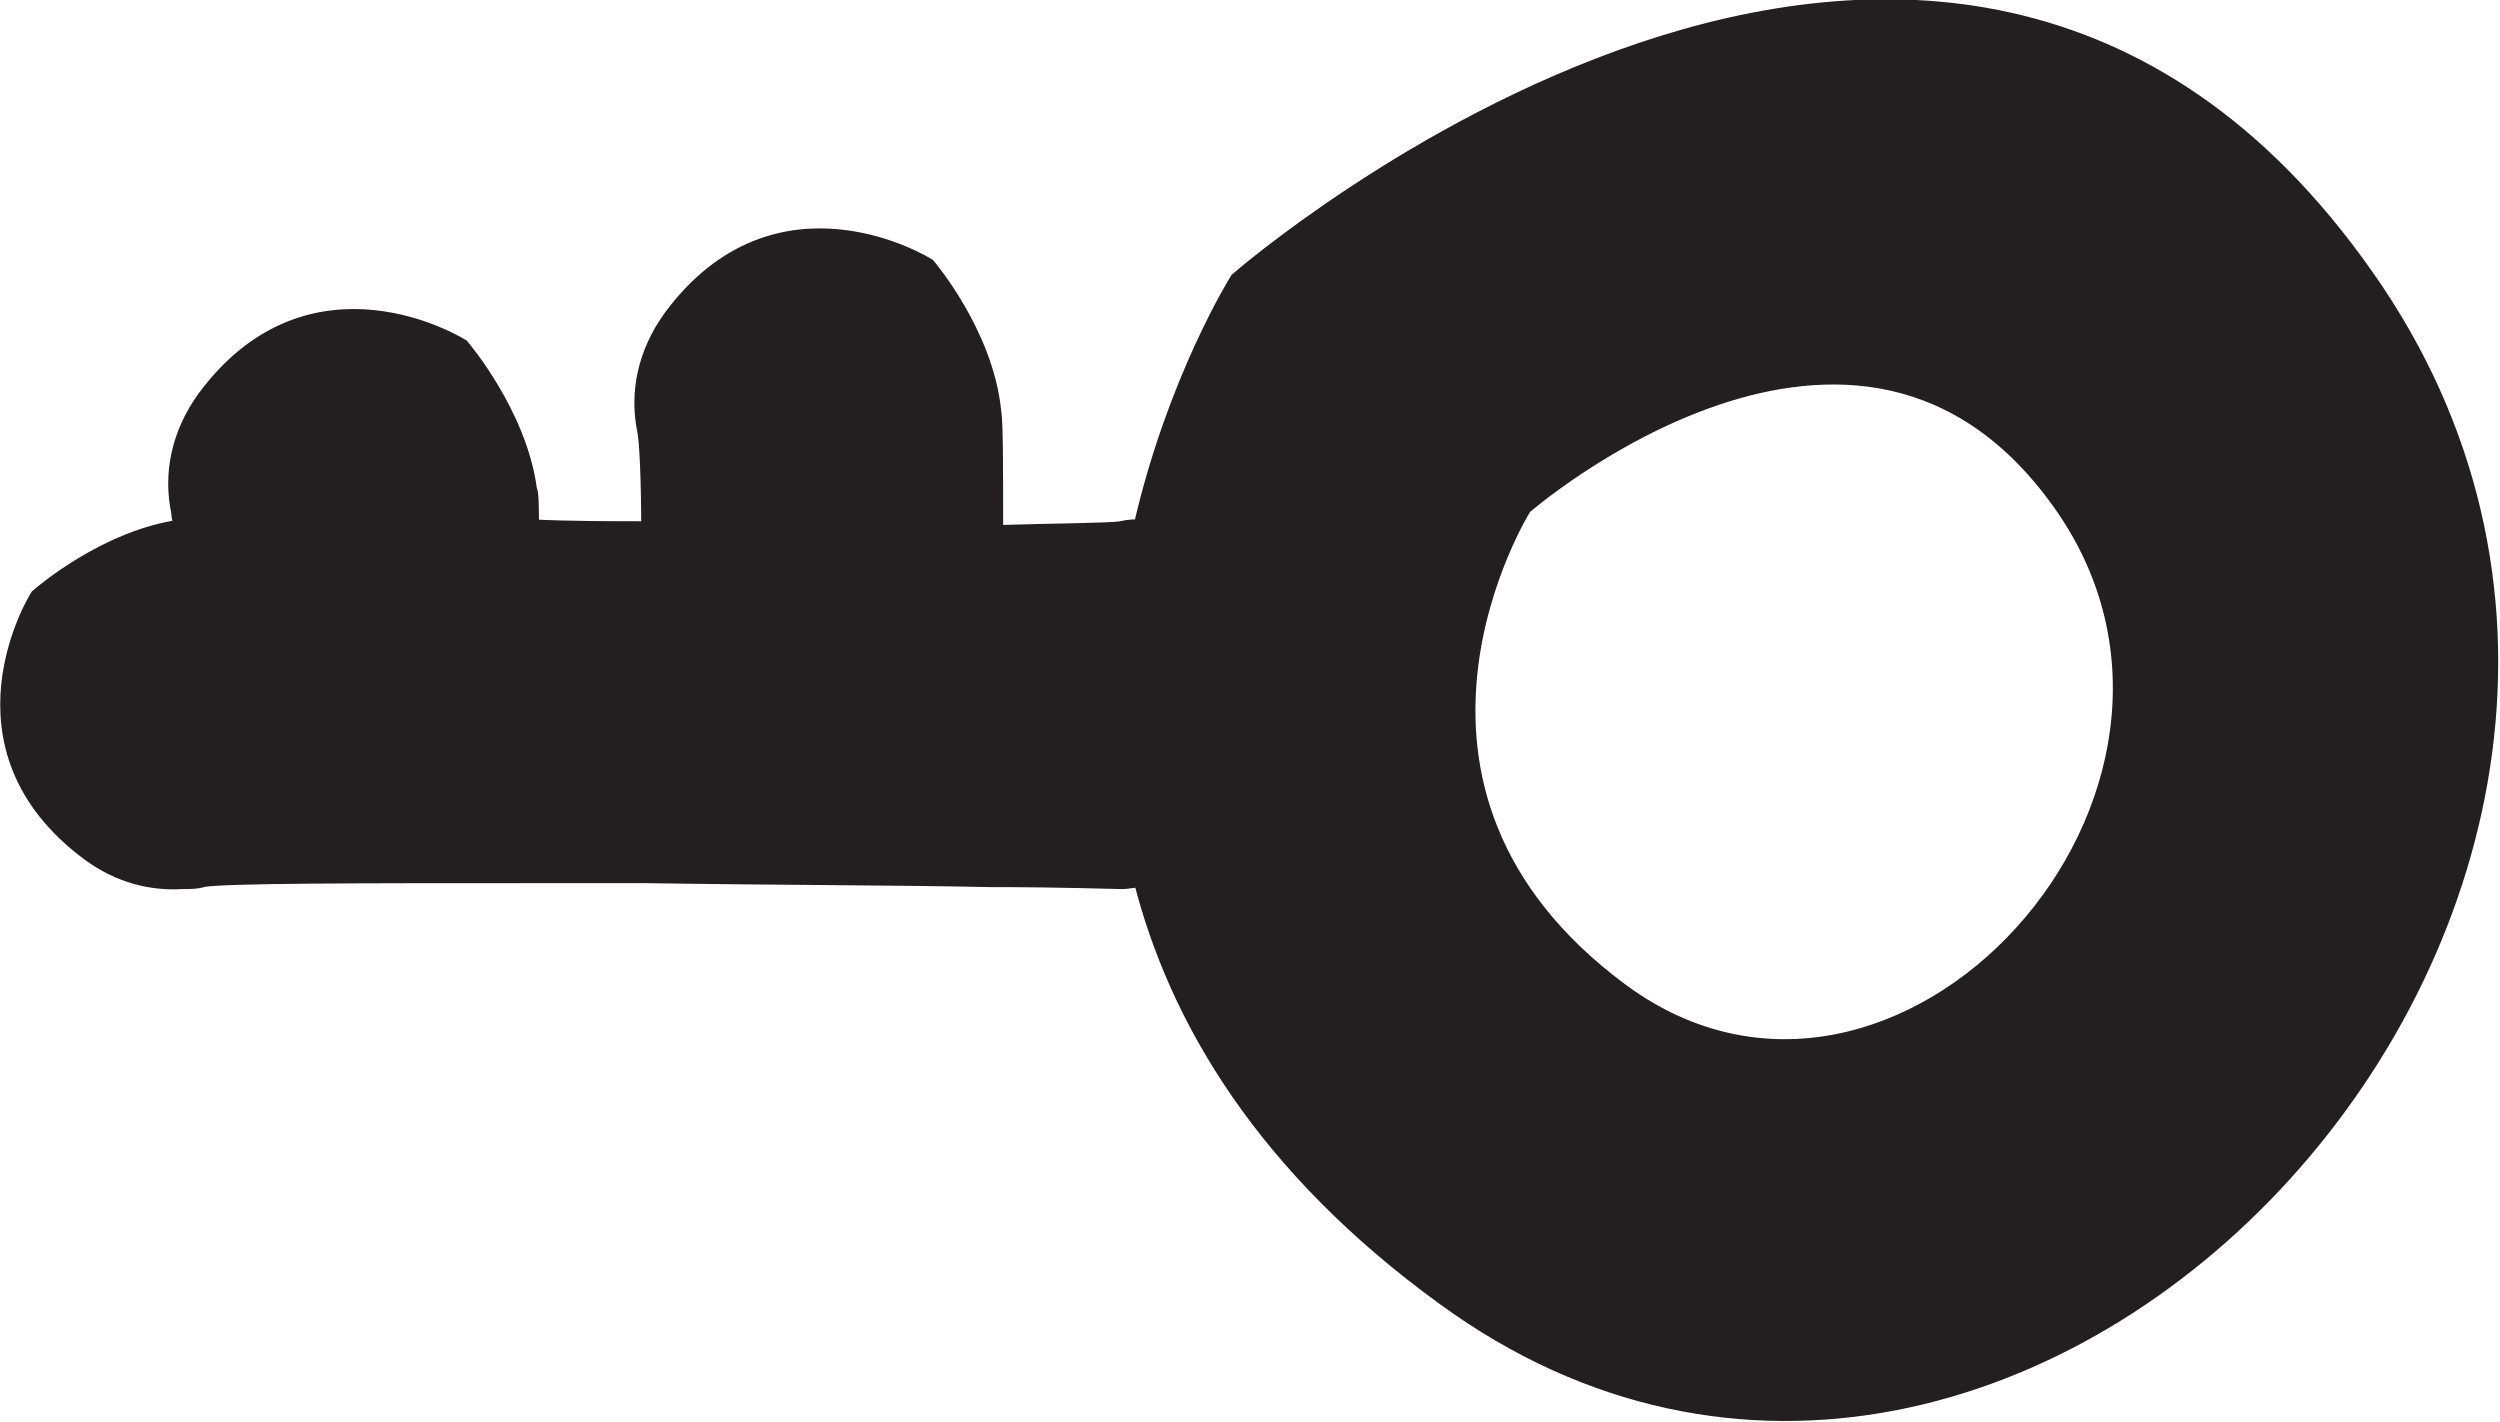 <?xml version="1.0" encoding="utf-8"?>
<!-- Generator: Adobe Illustrator 22.1.0, SVG Export Plug-In . SVG Version: 6.00 Build 0)  -->
<svg version="1.1" id="Layer_1" xmlns="http://www.w3.org/2000/svg" xmlns:xlink="http://www.w3.org/1999/xlink" x="0px" y="0px"
	 viewBox="0 0 127.1 72.3" style="enable-background:new 0 0 127.1 72.3;" xml:space="preserve">
<style type="text/css">
	.st0{fill:#231F20;stroke:#231F20;stroke-miterlimit:10;}
</style>
<path class="st0" d="M47.1,13.6c0,0-7.5-4.7-12.9,2.6c-1.3,1.8-1.7,3.8-1.3,5.7c0.1,0.5,0.2,2.4,0.2,5.1c-2.1,0-4.2,0-6.2-0.1
	c0-1.1,0-1.8-0.1-2c-0.5-3.8-3.4-7.2-3.4-7.2s-7.5-4.7-12.9,2.6c-1.3,1.8-1.7,3.8-1.3,5.7c0,0.2,0.1,0.5,0.1,0.9
	C5.4,27.4,2,30.4,2,30.4s-4.7,7.5,2.6,12.9c1.5,1.1,3.1,1.5,4.7,1.4c0.4,0,0.7,0,1-0.1c1.1-0.2,8.1-0.2,16.4-0.2c2,0,4.1,0,6.2,0
	c6.4,0.1,12.8,0.1,17.4,0.2c3.7,0,6.3,0.1,6.7,0.1c0.4,0,0.7-0.1,1.1-0.1c1.8,7.2,6.3,14.7,15.4,21.3c29.5,21.5,68.4-21,46.7-51.8
	C98.6-16.7,63,14.3,63,14.3s-3.2,5.1-4.9,12.6c-0.4,0-0.7,0-1.1,0.1c-0.8,0.1-3.2,0.1-6.5,0.2c0-3.4,0-5.8-0.1-6.3
	C50,17,47.1,13.6,47.1,13.6z M77.4,25.7c0,0,17.1-14.9,27.5-0.1c10.4,14.8-8.3,35.3-22.5,24.9C68.3,40.1,77.4,25.7,77.4,25.7z"/>
</svg>
